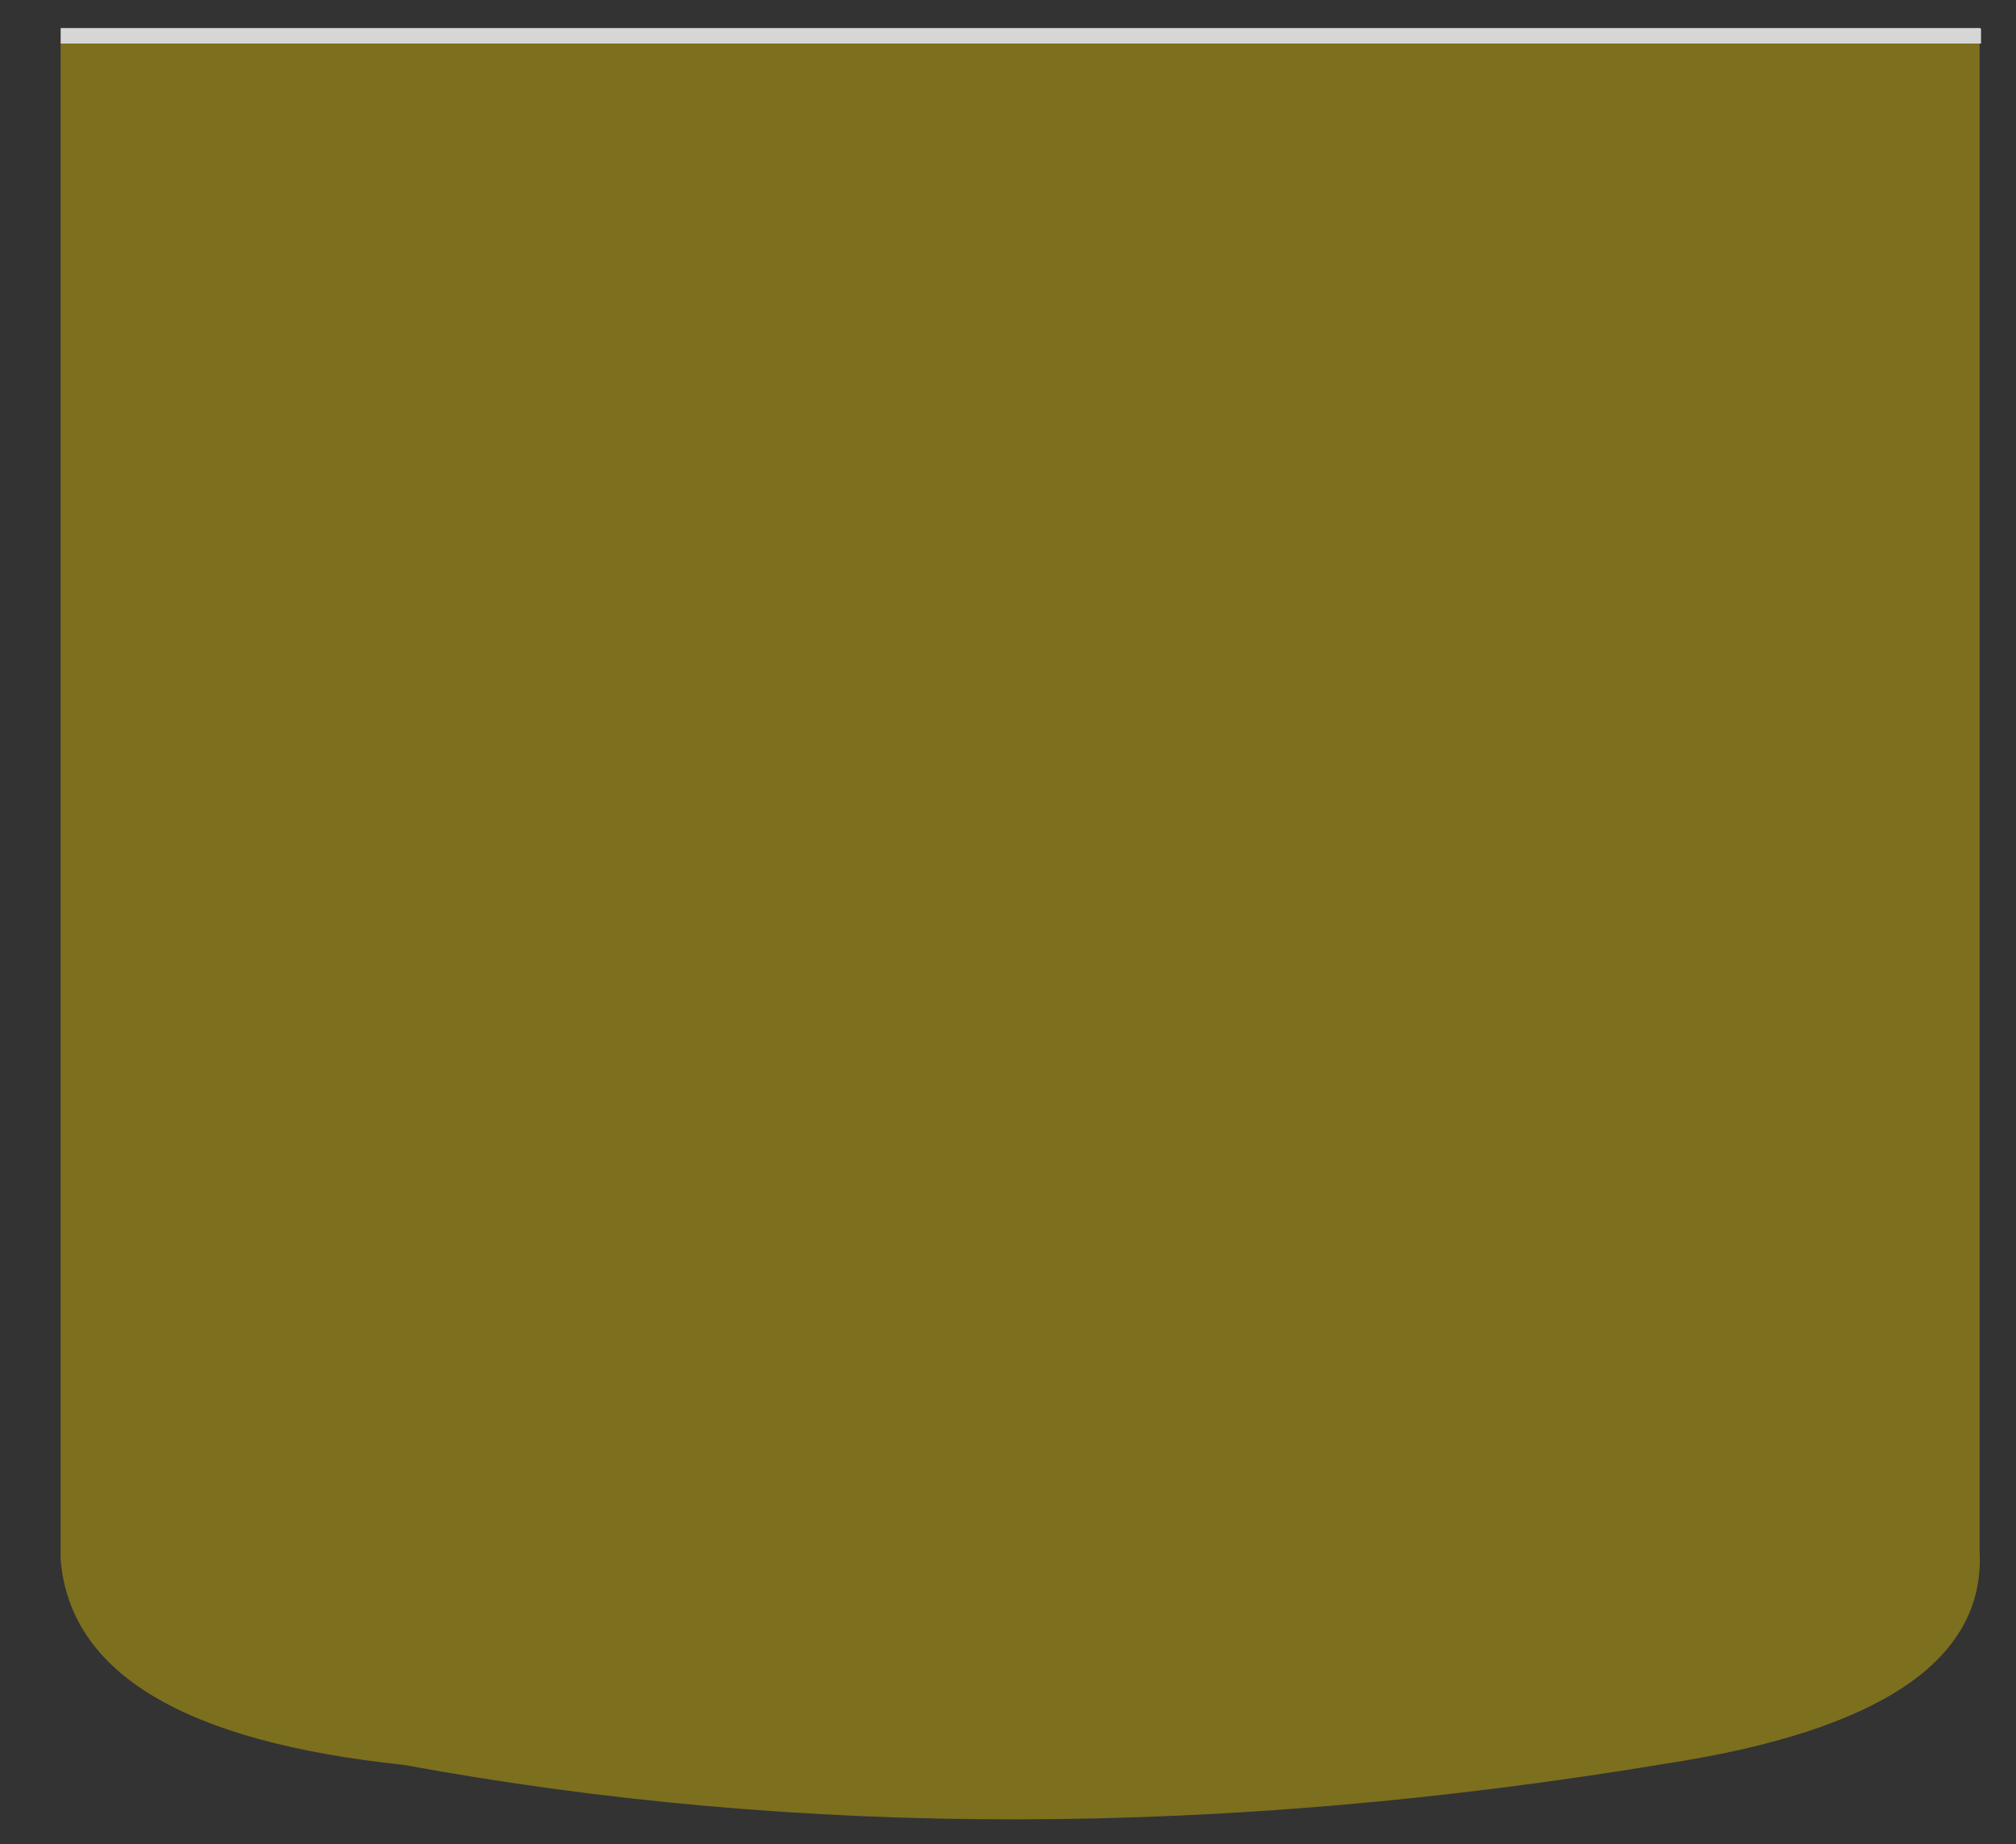 <?xml version="1.0" encoding="utf-8"?>
<!-- Generator: Adobe Illustrator 16.0.0, SVG Export Plug-In . SVG Version: 6.00 Build 0)  -->
<!DOCTYPE svg PUBLIC "-//W3C//DTD SVG 1.1//EN" "http://www.w3.org/Graphics/SVG/1.1/DTD/svg11.dtd">
<svg version="1.1" id="Layer_3" xmlns="http://www.w3.org/2000/svg" xmlns:xlink="http://www.w3.org/1999/xlink" x="0px" y="0px"
	 width="186.17px" height="170.33px" viewBox="0 0 186.17 170.33" enable-background="new 0 0 186.17 170.33" xml:space="preserve">
<rect x="0" y="0" width="186.17" height="170.33" fill="#333333" stroke="none"/>
<g>
	<path opacity="0.5" fill="#C6AD0B" d="M5.6,4.02H182.81v17.64V44.4v98.871c0.521,10.02-9.109,16.549-28.879,19.6
		c-41.121,6.84-80,6.88-116.641,0.13c-20.26-2.13-30.82-8.45-31.69-18.95V21.67v-3.72V4.02z"/>
	<path fill="#FFFFFF" fill-opacity="0.8" d="M182.81,4.02H5.6V2.59H182.81c0.041,0,0.09,0.02,0.131,0.07v1.37
		C182.899,4.02,182.851,4.02,182.81,4.02z"/>
</g>
</svg>
